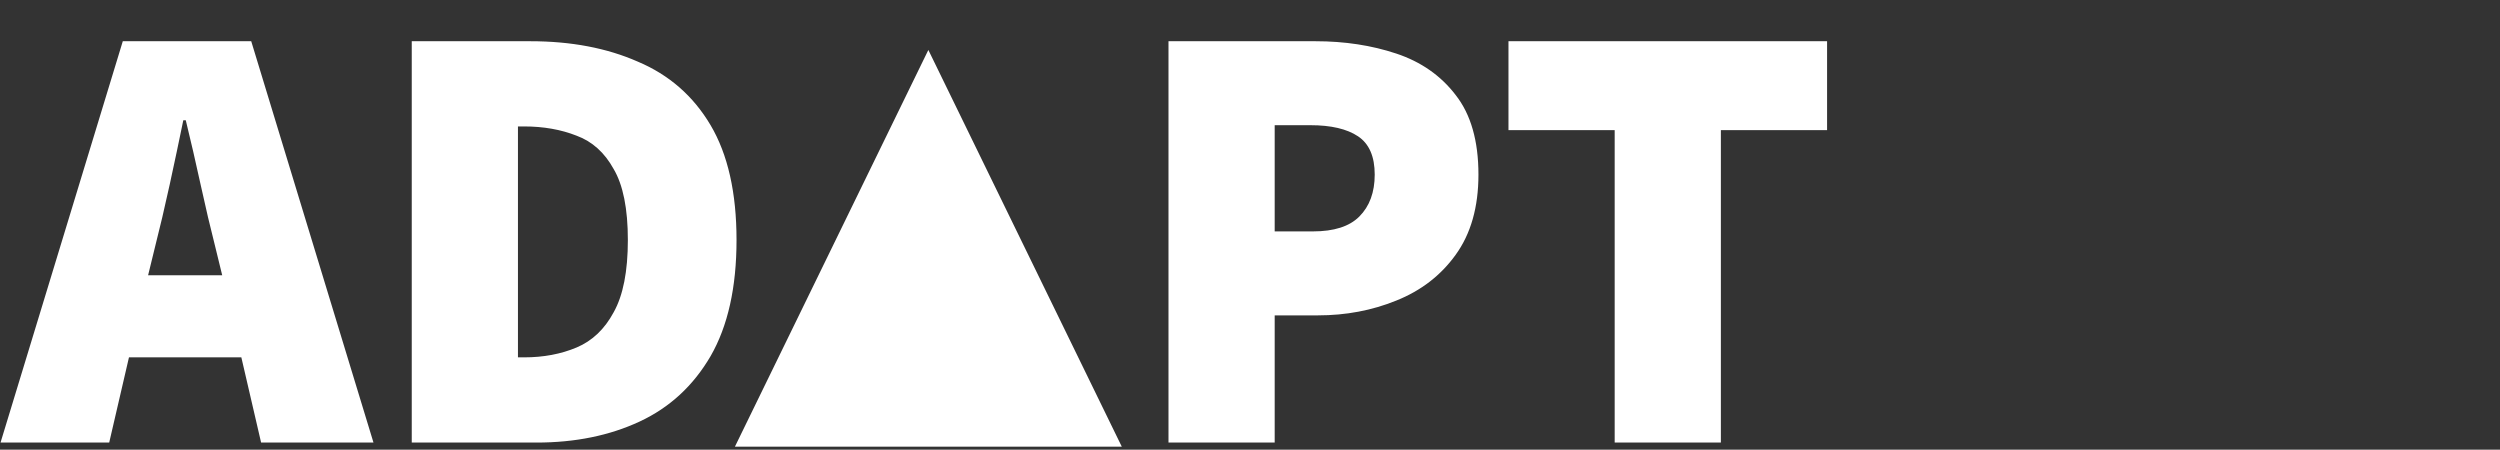 <svg width="745" height="134" viewBox="0 0 745 134" fill="none" xmlns="http://www.w3.org/2000/svg">
<rect x="0" y="0" width="745" height="134" fill="#333333" stroke="none"/>
<path d="M46.16 73.742L44.136 82.022H66.216L64.192 73.742C62.72 67.976 61.248 61.72 59.776 54.974C58.304 48.227 56.832 41.848 55.36 35.837H54.624C53.397 41.848 52.048 48.227 50.576 54.974C49.104 61.72 47.632 67.976 46.16 73.742ZM0.16 131.885L36.592 12.286H74.864L111.296 131.885H77.808L71.92 106.493H38.432L32.544 131.885H0.16ZM122.701 131.885V12.286H158.029C170.173 12.286 180.845 14.309 190.045 18.358C199.368 22.283 206.605 28.6 211.757 37.309C216.909 46.019 219.485 57.427 219.485 71.534C219.485 85.64 216.909 97.171 211.757 106.125C206.605 114.957 199.552 121.459 190.597 125.629C181.642 129.8 171.4 131.885 159.869 131.885H122.701ZM154.349 106.493H156.189C161.954 106.493 167.168 105.512 171.829 103.549C176.49 101.587 180.17 98.091 182.869 93.061C185.69 88.032 187.101 80.856 187.101 71.534C187.101 62.211 185.69 55.157 182.869 50.373C180.17 45.467 176.49 42.155 171.829 40.438C167.168 38.597 161.954 37.678 156.189 37.678H154.349V106.493ZM348.209 131.885V12.286H392.001C400.71 12.286 408.745 13.512 416.105 15.966C423.465 18.419 429.353 22.528 433.769 28.294C438.308 34.059 440.577 41.971 440.577 52.029C440.577 61.72 438.308 69.694 433.769 75.95C429.353 82.083 423.465 86.621 416.105 89.566C408.868 92.51 401.078 93.981 392.737 93.981H379.857V131.885H348.209ZM379.857 68.957H391.265C397.521 68.957 402.121 67.486 405.065 64.541C408.132 61.475 409.665 57.304 409.665 52.029C409.665 46.632 408.009 42.83 404.697 40.621C401.385 38.413 396.662 37.309 390.529 37.309H379.857V68.957ZM481.173 131.885V38.782H449.525V12.286H544.469V38.782H512.821V131.885H481.173Z" fill="white"/>
<path d="M276.649 14.886L219 133.115H334.298L276.649 14.886Z" fill="white"/>
</svg>
